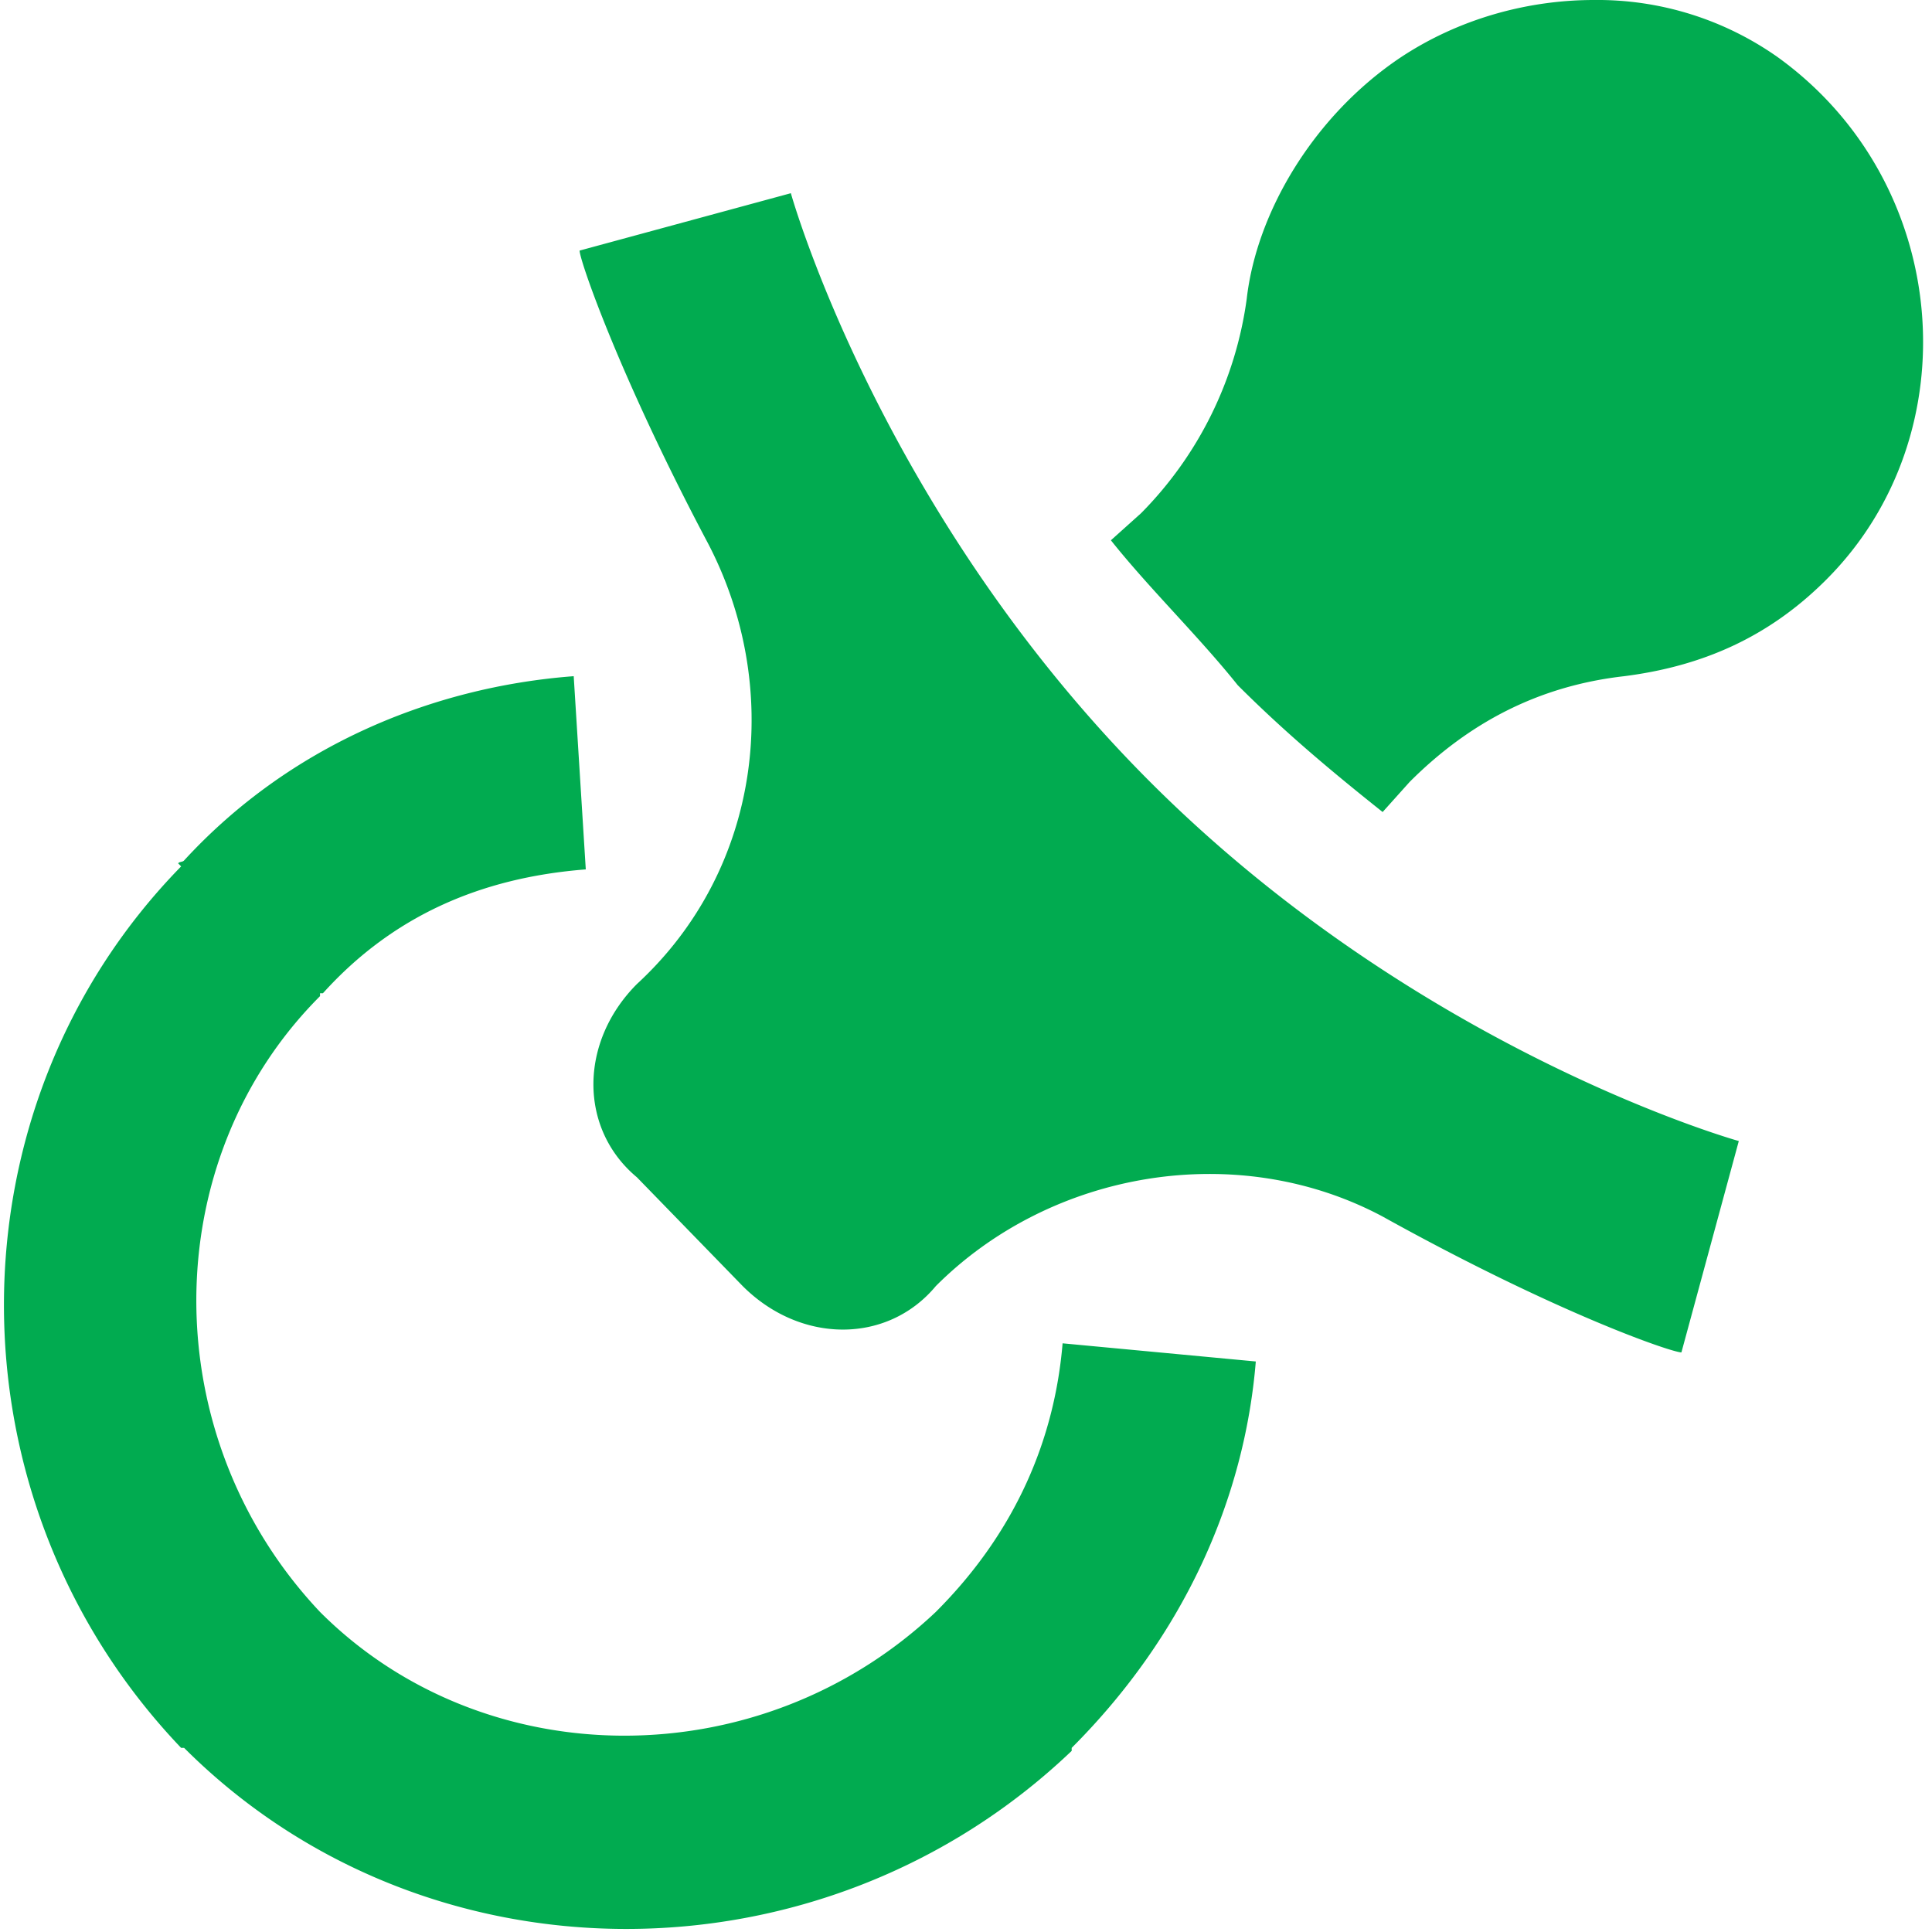 <svg xmlns="http://www.w3.org/2000/svg" width="20" height="20" viewBox="0 0 20 20">
    <path fill="#01AB50" fill-rule="nonzero" d="M16.5 0c-.688 0-1.398.195-2 .594-.898.601-1.492 1.601-1.594 2.5a3.902 3.902 0 0 1-1.094 2.219l-.312.28c.398.5.914 1 1.313 1.5.5.5 1 .915 1.5 1.313l.28-.312c.602-.602 1.321-.992 2.22-1.094.8-.102 1.492-.398 2.093-1 1.5-1.5 1.301-4.105-.5-5.406A3.235 3.235 0 0 0 16.5 0zM8.187 2L6 2.594c0 .101.414 1.3 1.313 3 .8 1.5.582 3.394-.72 4.593-.6.602-.6 1.5 0 2l1.095 1.126c.601.601 1.5.601 2 0 1.199-1.2 3.124-1.52 4.624-.72 1.801 1 2.993 1.407 3.094 1.407L18 11.812s-3.293-.917-6.094-3.718C9.106 5.293 8.187 2 8.187 2zm-2.25 5c-1.484.113-2.953.734-4.03 1.906-.016.02-.048.012-.063.031l.031.032c-2.441 2.496-2.45 6.558 0 9.125h.031c2.492 2.492 6.606 2.496 9.188.031v-.031c1.164-1.164 1.789-2.578 1.906-4l-2-.188c-.082.98-.477 1.946-1.313 2.781-1.816 1.715-4.675 1.7-6.374 0-1.715-1.816-1.7-4.675 0-6.375v-.03h.03C4.06 9.487 4.97 9.085 6.064 9l-.125-2z"/>
</svg>

